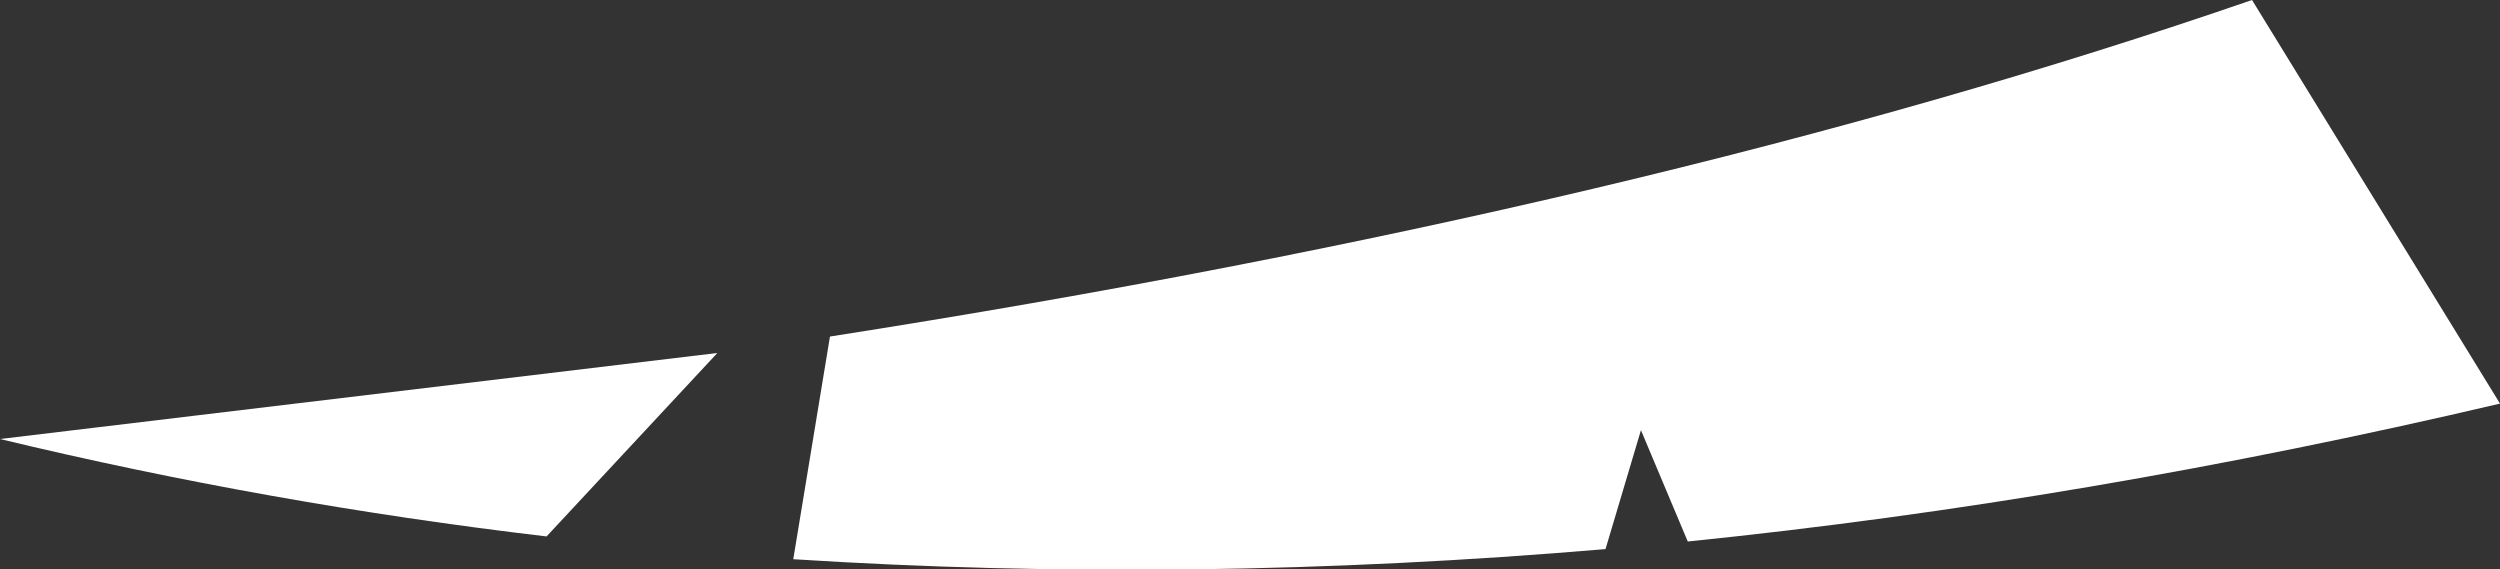 <?xml version="1.0" encoding="UTF-8" standalone="no"?>
<svg xmlns:xlink="http://www.w3.org/1999/xlink" height="22.5px" width="98.8px" xmlns="http://www.w3.org/2000/svg">
  <rect width="100%" height="100%" fill="#333333" stroke="none"/>
  <g transform="matrix(1.0, 0.0, 0.0, 1.0, 37.6, 29.2)">
    <path d="M-37.6 -11.85 L-9.25 -15.25 -16.0 -8.0 Q-27.0 -9.3 -37.6 -11.85 M51.4 -29.2 L61.2 -13.25 Q44.8 -9.4 29.1 -7.8 L27.25 -12.2 25.85 -7.5 Q9.4 -6.1 -6.25 -7.1 L-4.8 -15.9 Q27.5 -20.95 51.4 -29.2" fill="#ffffff" fill-rule="evenodd" stroke="none"/>
  </g>
</svg>
